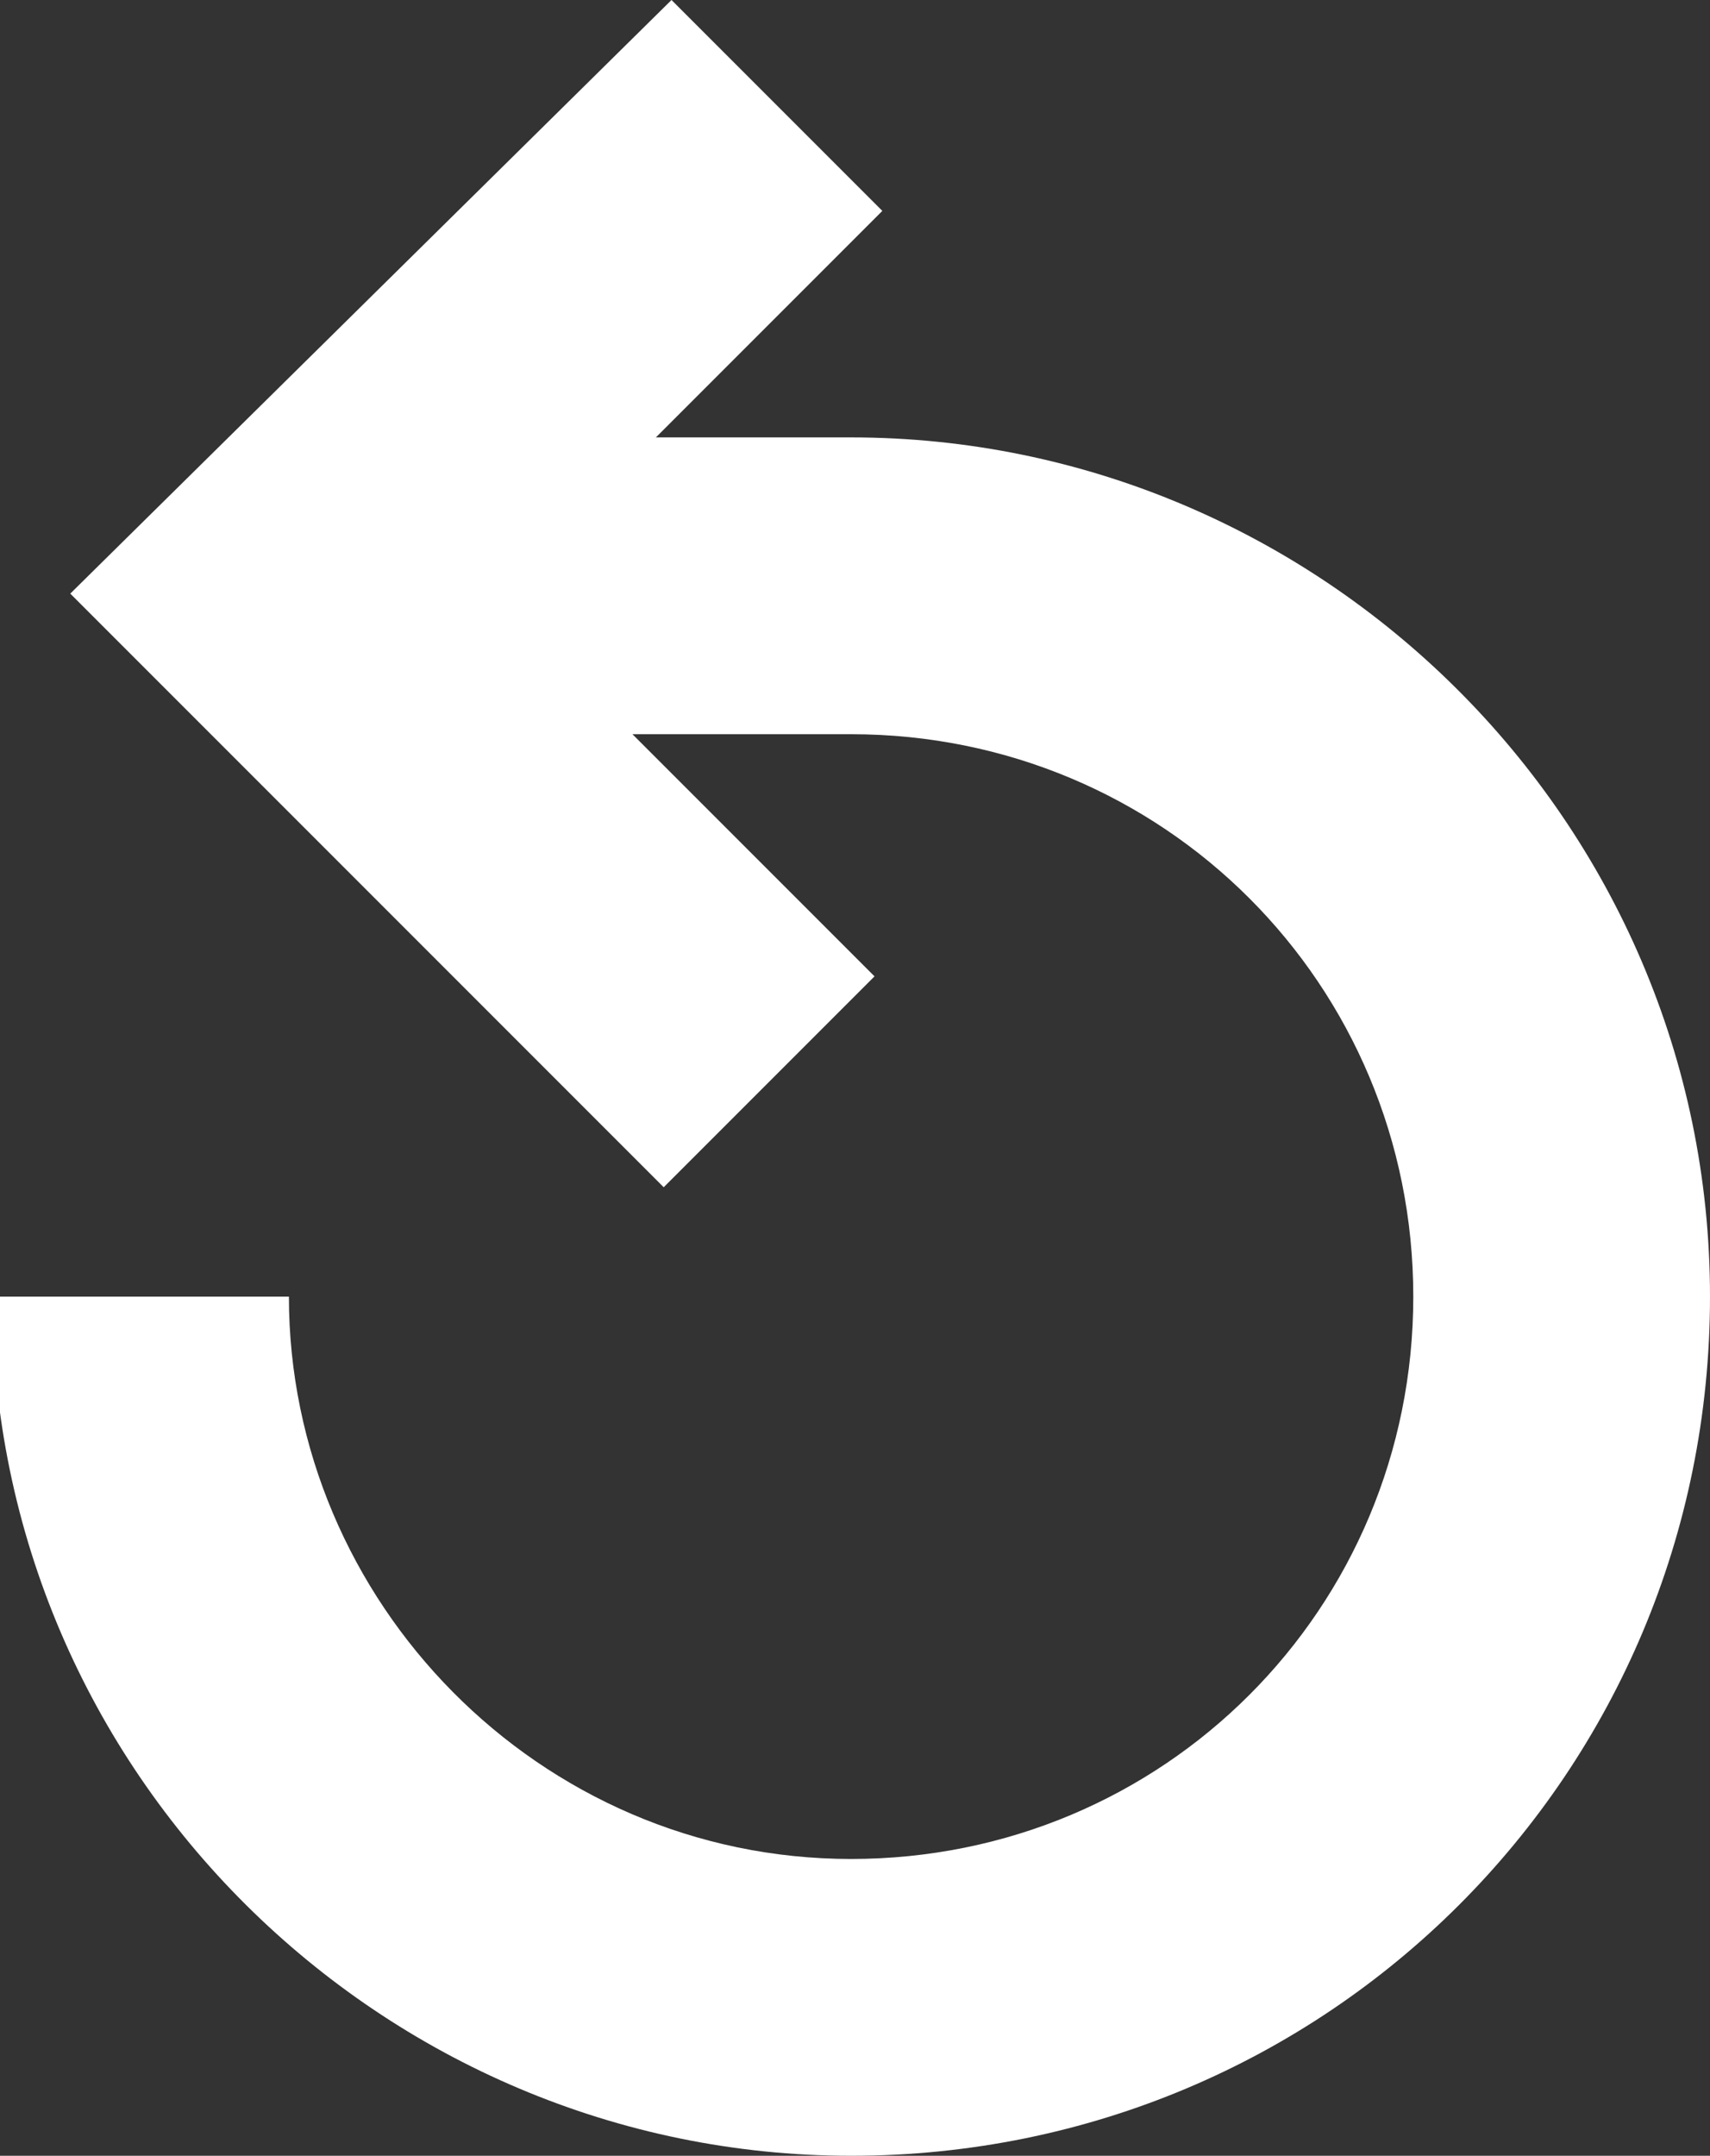 <?xml version="1.0" encoding="utf-8"?>
<!-- Generator: Adobe Illustrator 18.1.1, SVG Export Plug-In . SVG Version: 6.00 Build 0)  -->
<svg version="1.1" id="Layer_1" xmlns="http://www.w3.org/2000/svg" xmlns:xlink="http://www.w3.org/1999/xlink" x="0px" y="0px"
	 viewBox="-356.9 297.8 21.9 27.6" enable-background="new -356.9 297.8 21.9 27.6" xml:space="preserve">
<rect x="-356.9" y="297.8" width="21.9" height="27.6" fill="#333333" stroke="none"/>
<polygon id="create-icon" display="none" fill="#FFFFFF" points="-274,394.5 -282,394.5 -282,386.4 -286.5,386.4 -286.5,394.5 
	-294.5,394.5 -294.5,398.9 -286.5,398.9 -286.5,406.9 -282,406.9 -282,398.9 -274,398.9 "/>
<polyline fill="#FFFFFF" points="-349.6,304.5 -345.6,300.5 -348.3,297.8 -356,305.4 -348.4,313 -345.7,310.3 -349.6,306.4 "/>
<path fill="#FFFFFF" d="M-346,325.4c-6,0-11-4.9-11-11h3.8c0,3.9,3.2,7.2,7.2,7.2s7.2-3.2,7.2-7.2s-3.2-7.2-7.2-7.2h-4.2v-3.8h4.2
	c6,0,11,4.9,11,11S-339.9,325.4-346,325.4z"/>
</svg>
